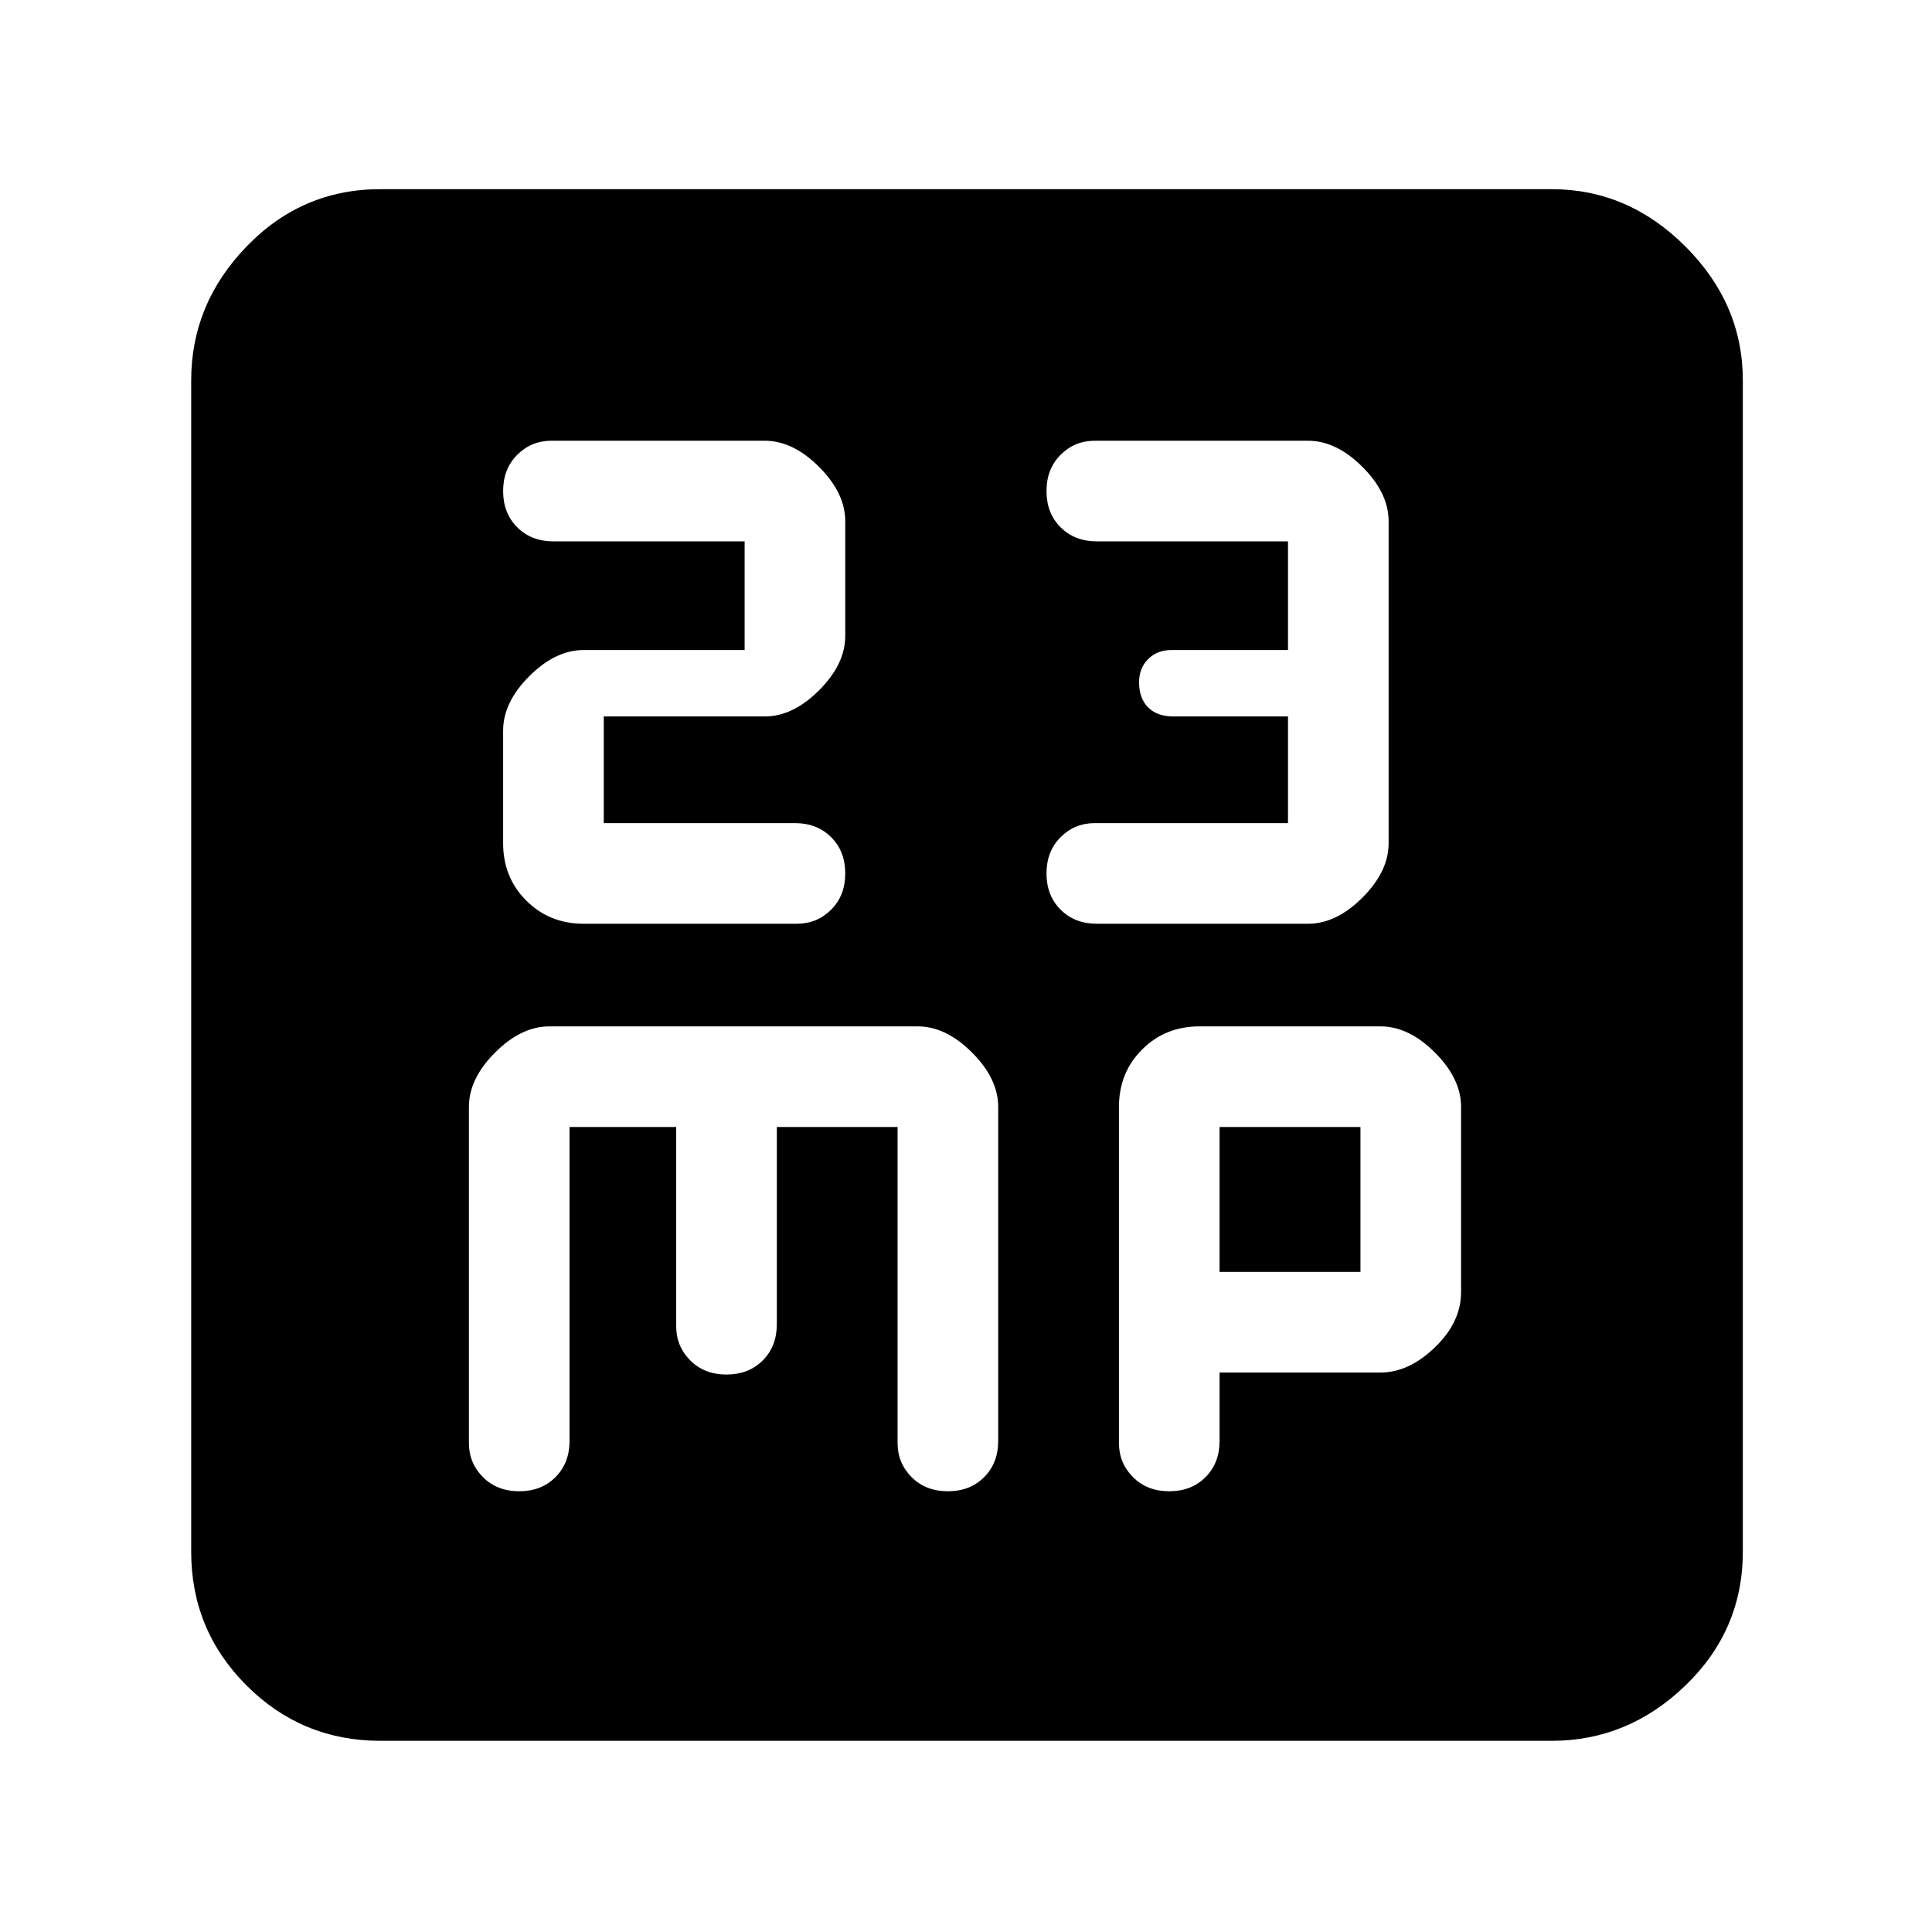 <svg xmlns="http://www.w3.org/2000/svg" height="48" width="48"><path d="M13.7 10.95Q13.2 10.95 12.85 11.3Q12.5 11.65 12.5 12.2Q12.5 12.75 12.85 13.1Q13.2 13.45 13.75 13.45H18.5V16.15H14.5Q13.8 16.15 13.15 16.8Q12.5 17.45 12.5 18.15V20.95Q12.5 21.8 13.075 22.375Q13.65 22.95 14.5 22.95H19.8Q20.3 22.95 20.65 22.6Q21 22.25 21 21.7Q21 21.15 20.65 20.8Q20.3 20.45 19.75 20.45H15V17.8H19Q19.7 17.8 20.35 17.15Q21 16.5 21 15.8V12.95Q21 12.25 20.35 11.6Q19.7 10.95 19 10.95ZM27.2 10.95Q26.7 10.95 26.35 11.3Q26 11.65 26 12.2Q26 12.75 26.35 13.1Q26.7 13.45 27.25 13.45H32V16.15H29.1Q28.75 16.15 28.525 16.375Q28.3 16.6 28.3 16.95Q28.3 17.35 28.525 17.575Q28.75 17.8 29.15 17.8H32V20.45H27.2Q26.7 20.45 26.35 20.8Q26 21.15 26 21.7Q26 22.25 26.35 22.6Q26.7 22.95 27.25 22.95H32.5Q33.2 22.95 33.85 22.3Q34.5 21.65 34.5 20.95V12.95Q34.5 12.25 33.85 11.6Q33.2 10.95 32.5 10.95ZM9.45 43.25Q7.5 43.25 6.125 41.875Q4.75 40.5 4.75 38.55V9.45Q4.75 7.55 6.125 6.125Q7.5 4.7 9.45 4.7H38.55Q40.45 4.7 41.875 6.125Q43.3 7.55 43.3 9.45V38.55Q43.3 40.5 41.875 41.875Q40.45 43.25 38.55 43.25ZM12.9 37.05Q13.45 37.05 13.8 36.7Q14.15 36.35 14.15 35.8V28H16.8V32.95Q16.8 33.45 17.15 33.8Q17.5 34.15 18.05 34.15Q18.6 34.15 18.95 33.8Q19.3 33.45 19.3 32.9V28H22.3V35.85Q22.3 36.35 22.65 36.7Q23 37.05 23.55 37.05Q24.1 37.05 24.45 36.7Q24.8 36.35 24.8 35.8V27.5Q24.8 26.8 24.15 26.15Q23.5 25.5 22.8 25.5H13.65Q12.95 25.5 12.3 26.15Q11.65 26.8 11.65 27.5V35.85Q11.65 36.35 12 36.7Q12.35 37.05 12.9 37.05ZM29.05 37.05Q29.6 37.05 29.95 36.7Q30.3 36.35 30.3 35.8V34.1H34.3Q35 34.1 35.65 33.475Q36.3 32.85 36.3 32.1V27.5Q36.3 26.8 35.65 26.15Q35 25.5 34.3 25.5H29.8Q28.95 25.5 28.375 26.075Q27.8 26.65 27.8 27.5V35.85Q27.8 36.35 28.15 36.7Q28.5 37.05 29.05 37.05ZM30.3 28H33.8V31.6H30.3Z"/></svg>